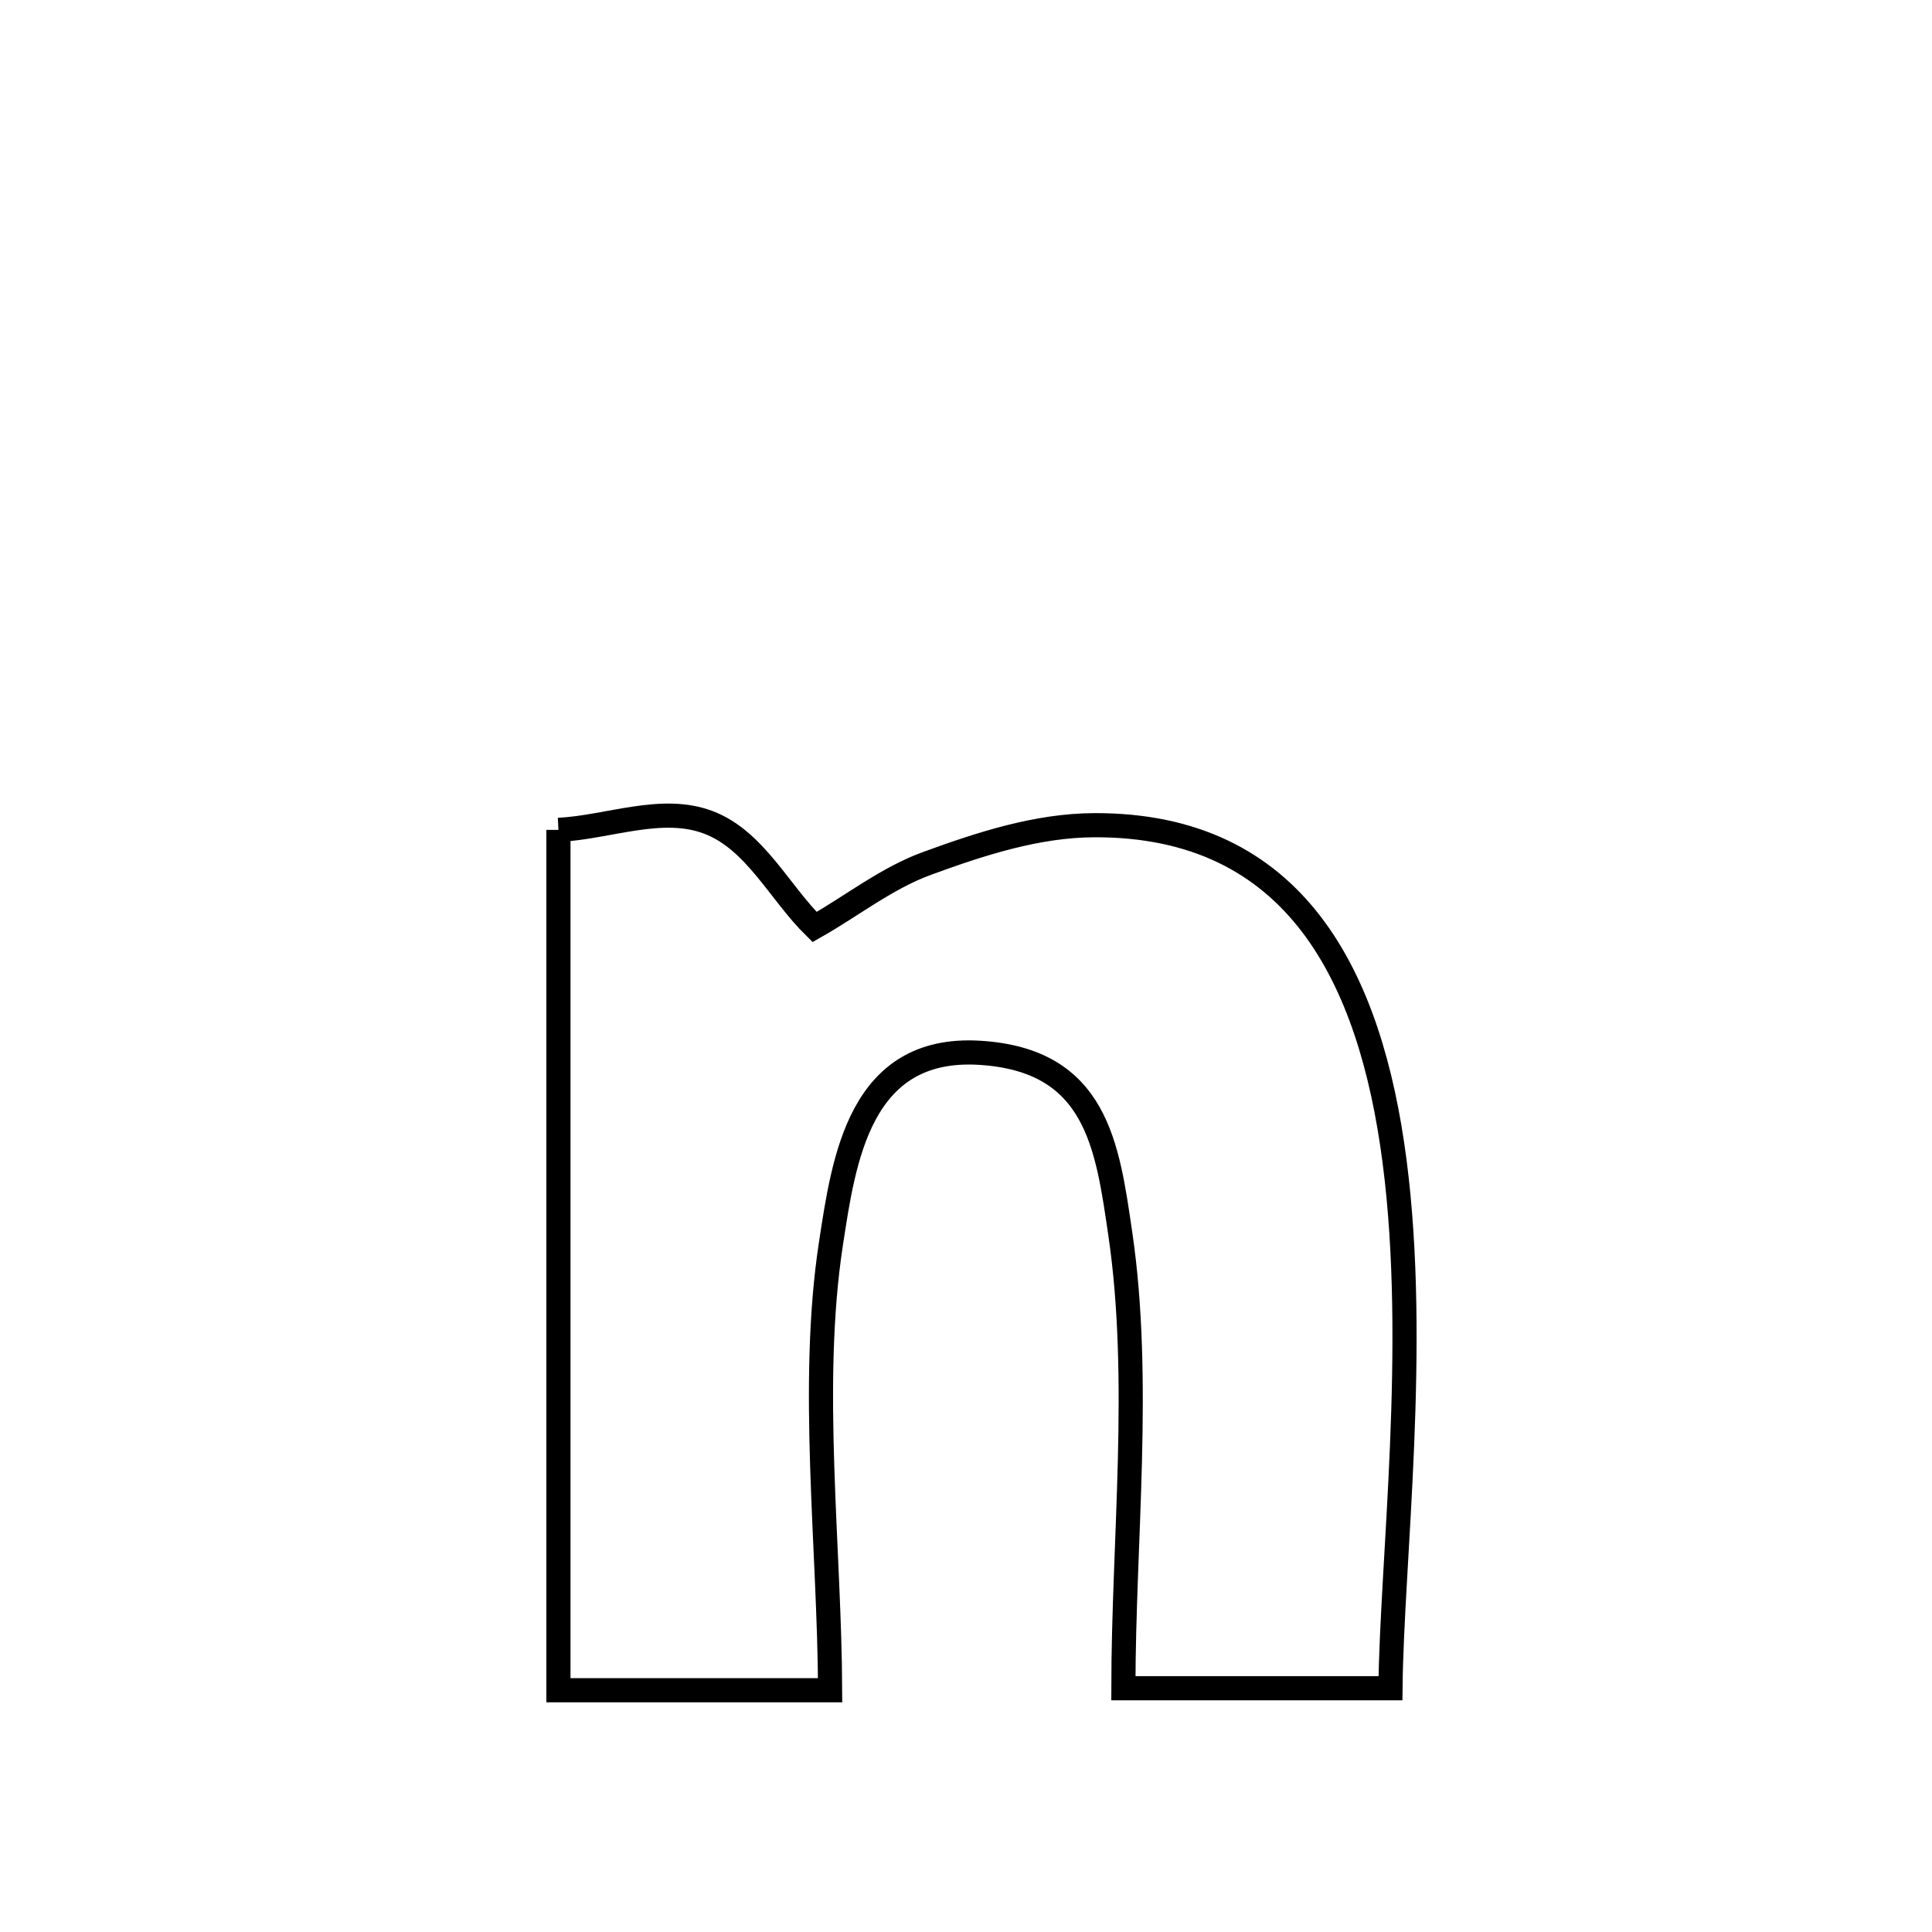 <svg xmlns="http://www.w3.org/2000/svg" viewBox="0.0 0.0 24.0 24.0" height="200px" width="200px"><path fill="none" stroke="black" stroke-width=".3" stroke-opacity="1.0"  filling="0" d="M6.937 10.309 L6.937 10.309 C7.558 10.278 8.219 9.995 8.8 10.216 C9.378 10.435 9.679 11.083 10.119 11.516 L10.119 11.516 C10.586 11.252 11.016 10.907 11.52 10.724 C12.185 10.481 12.883 10.254 13.591 10.251 C16.098 10.24 17.027 12.137 17.324 14.428 C17.622 16.719 17.289 19.405 17.273 20.972 L17.273 20.972 C16.167 20.972 15.061 20.972 13.955 20.972 L13.955 20.972 C13.956 19.142 14.183 17.14 13.917 15.329 C13.756 14.232 13.625 13.165 12.166 13.078 C10.675 12.989 10.482 14.408 10.322 15.451 C10.054 17.199 10.305 19.231 10.312 20.997 L10.312 20.997 C10.308 20.997 6.965 20.997 6.937 20.997 L6.937 20.997 C6.937 19.216 6.937 17.435 6.937 15.653 C6.937 13.872 6.937 12.091 6.937 10.309 L6.937 10.309"></path></svg>